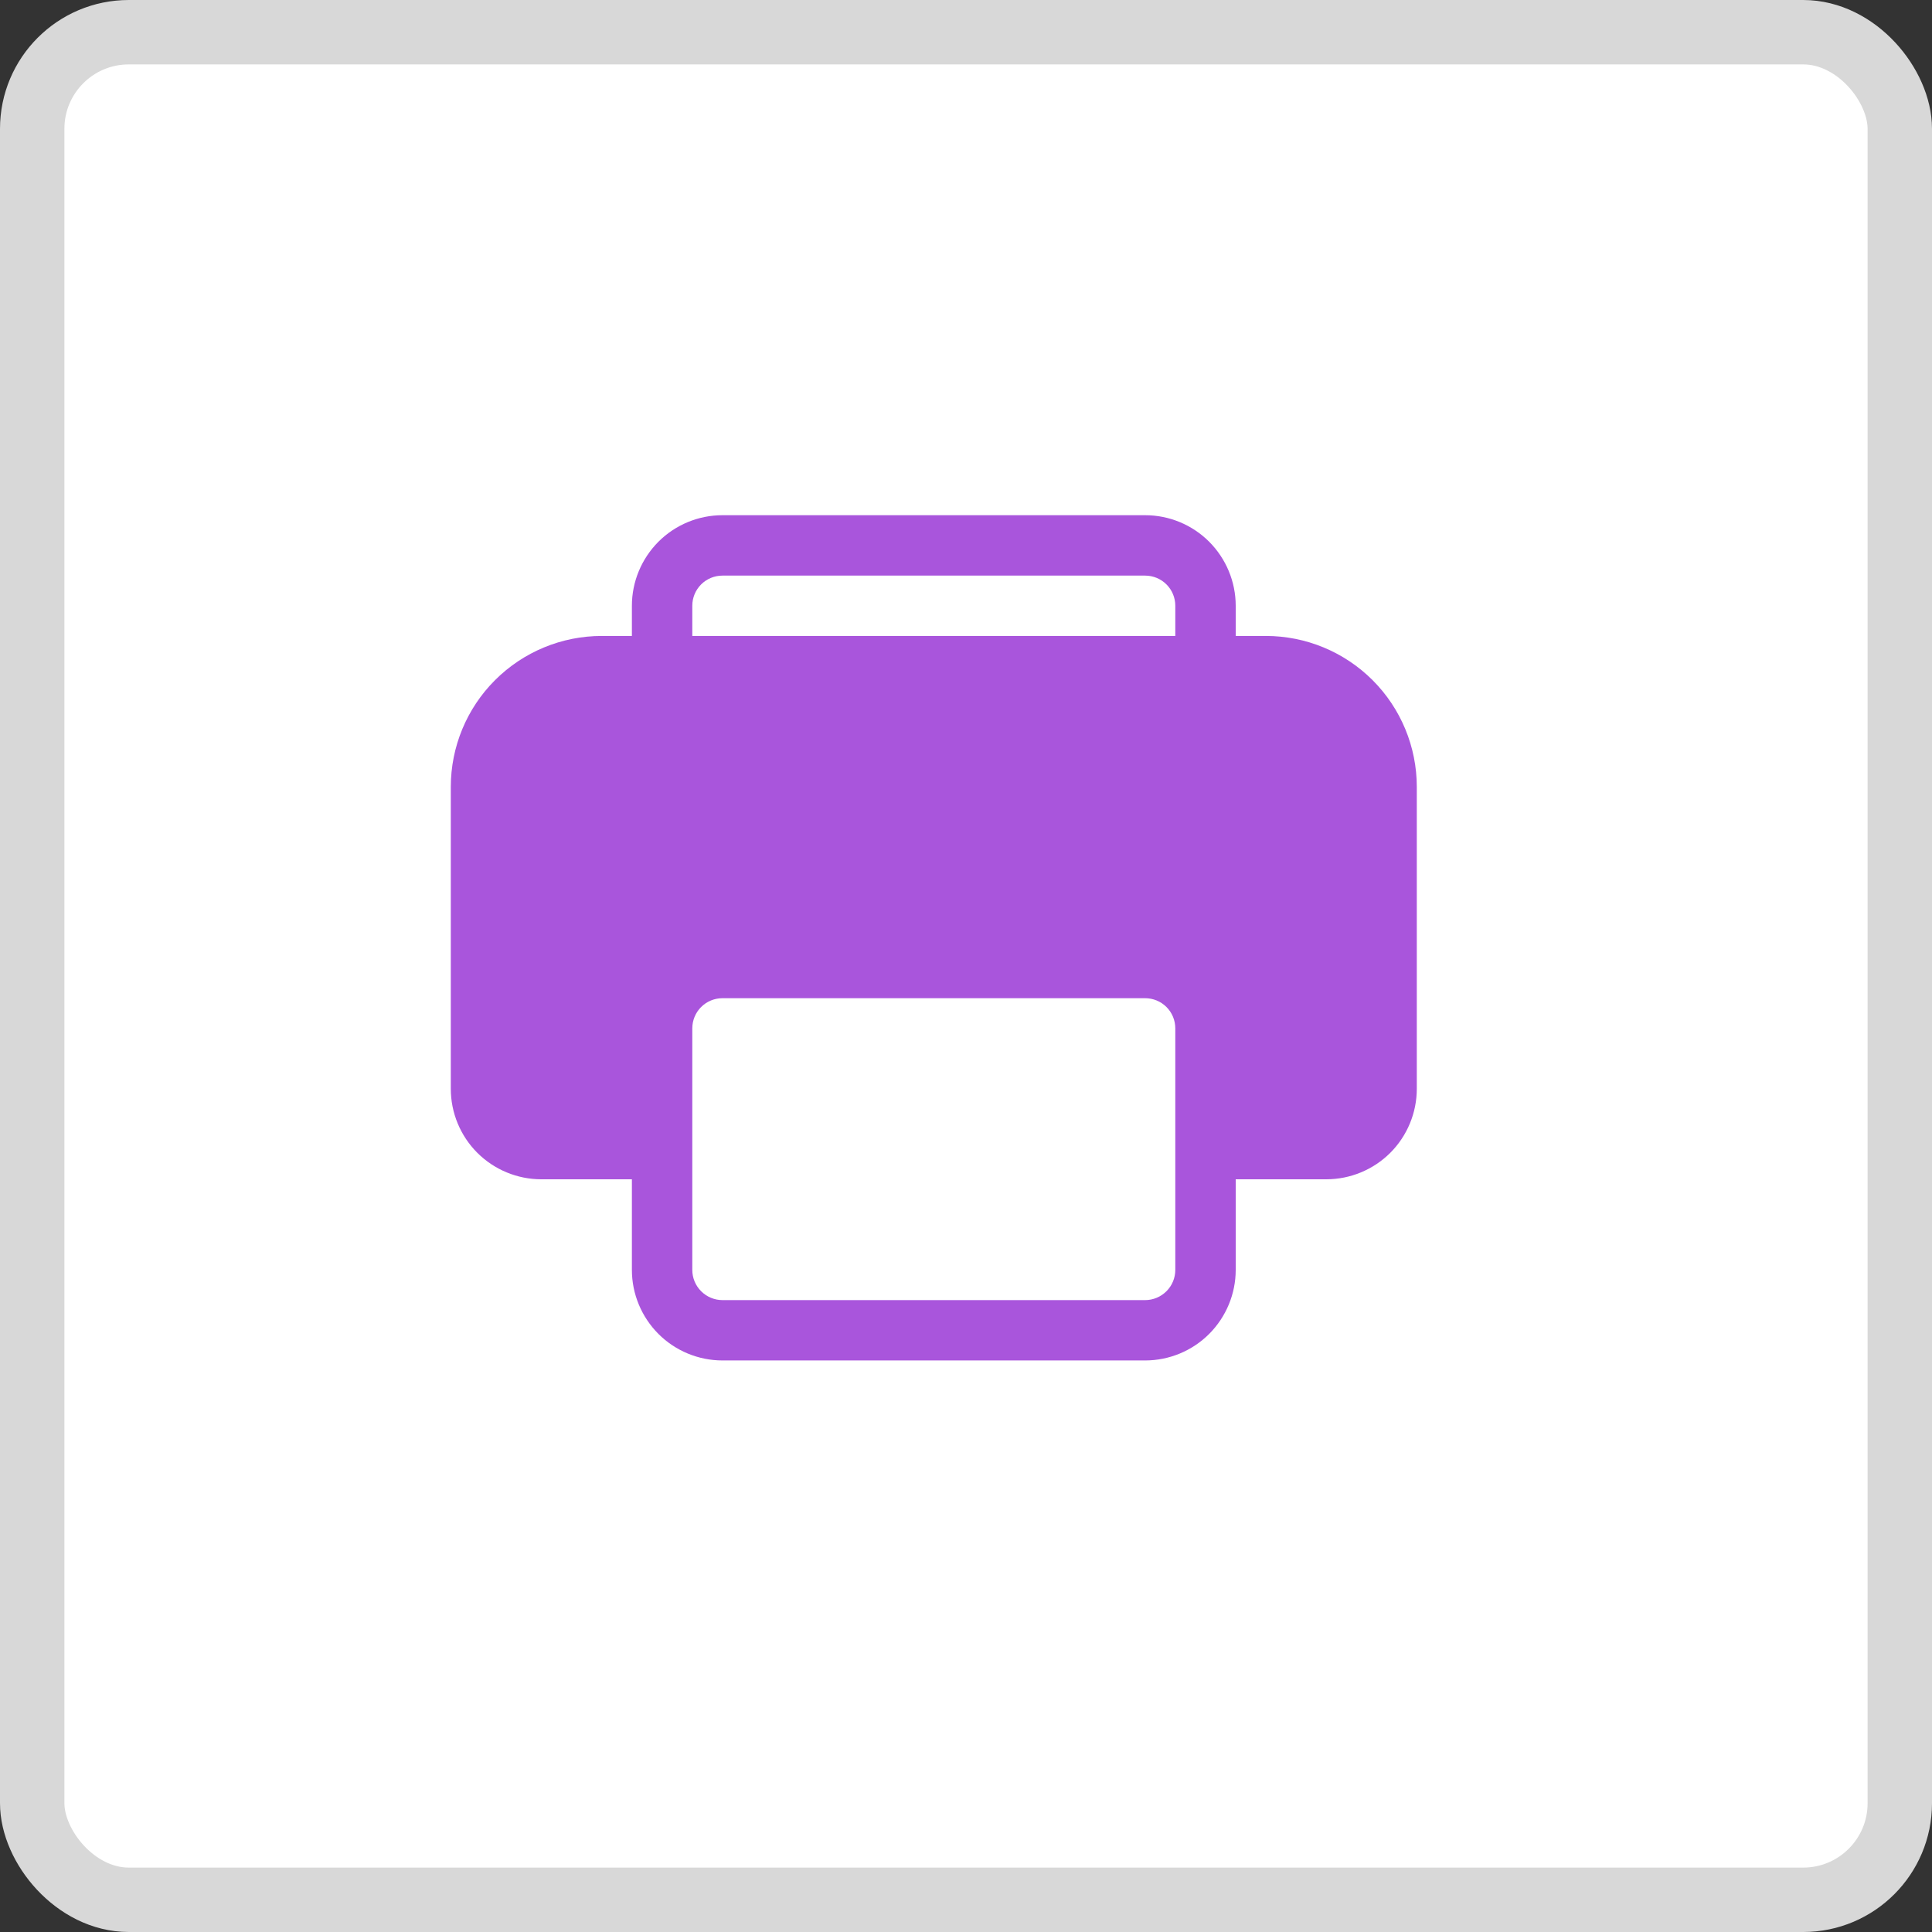 <svg width="30" height="30" viewBox="0 0 30 30" fill="none" xmlns="http://www.w3.org/2000/svg">
<rect x="0" y="0" width="30" height="30" fill="#333333" stroke="none"/>
<rect x="0.5" y="0.5" width="29" height="29" rx="1.5" fill="white" stroke="#D8D8D8"/>
<path d="M9.812 9.406C9.812 9.033 9.961 8.676 10.224 8.412C10.488 8.148 10.846 8 11.219 8H17.781C18.154 8 18.512 8.148 18.776 8.412C19.039 8.676 19.188 9.033 19.188 9.406V9.875H19.656C20.278 9.875 20.874 10.122 21.314 10.562C21.753 11.001 22 11.597 22 12.219V16.906C22 17.279 21.852 17.637 21.588 17.901C21.324 18.164 20.967 18.312 20.594 18.312H19.188V19.719C19.188 20.092 19.039 20.449 18.776 20.713C18.512 20.977 18.154 21.125 17.781 21.125H11.219C10.846 21.125 10.488 20.977 10.224 20.713C9.961 20.449 9.812 20.092 9.812 19.719V18.312H8.406C8.033 18.312 7.676 18.164 7.412 17.901C7.148 17.637 7 17.279 7 16.906V12.219C7 11.597 7.247 11.001 7.686 10.562C8.126 10.122 8.722 9.875 9.344 9.875H9.812V9.406ZM18.25 9.406C18.25 9.282 18.201 9.163 18.113 9.075C18.025 8.987 17.906 8.938 17.781 8.938H11.219C11.094 8.938 10.975 8.987 10.887 9.075C10.799 9.163 10.75 9.282 10.75 9.406V9.875H18.25V9.406ZM10.75 15.969V19.719C10.75 19.843 10.799 19.962 10.887 20.05C10.975 20.138 11.094 20.188 11.219 20.188H17.781C17.906 20.188 18.025 20.138 18.113 20.05C18.201 19.962 18.25 19.843 18.25 19.719V15.969C18.25 15.844 18.201 15.725 18.113 15.637C18.025 15.549 17.906 15.5 17.781 15.5H11.219C11.094 15.5 10.975 15.549 10.887 15.637C10.799 15.725 10.75 15.844 10.75 15.969Z" fill="#A955DC"/>
</svg>
